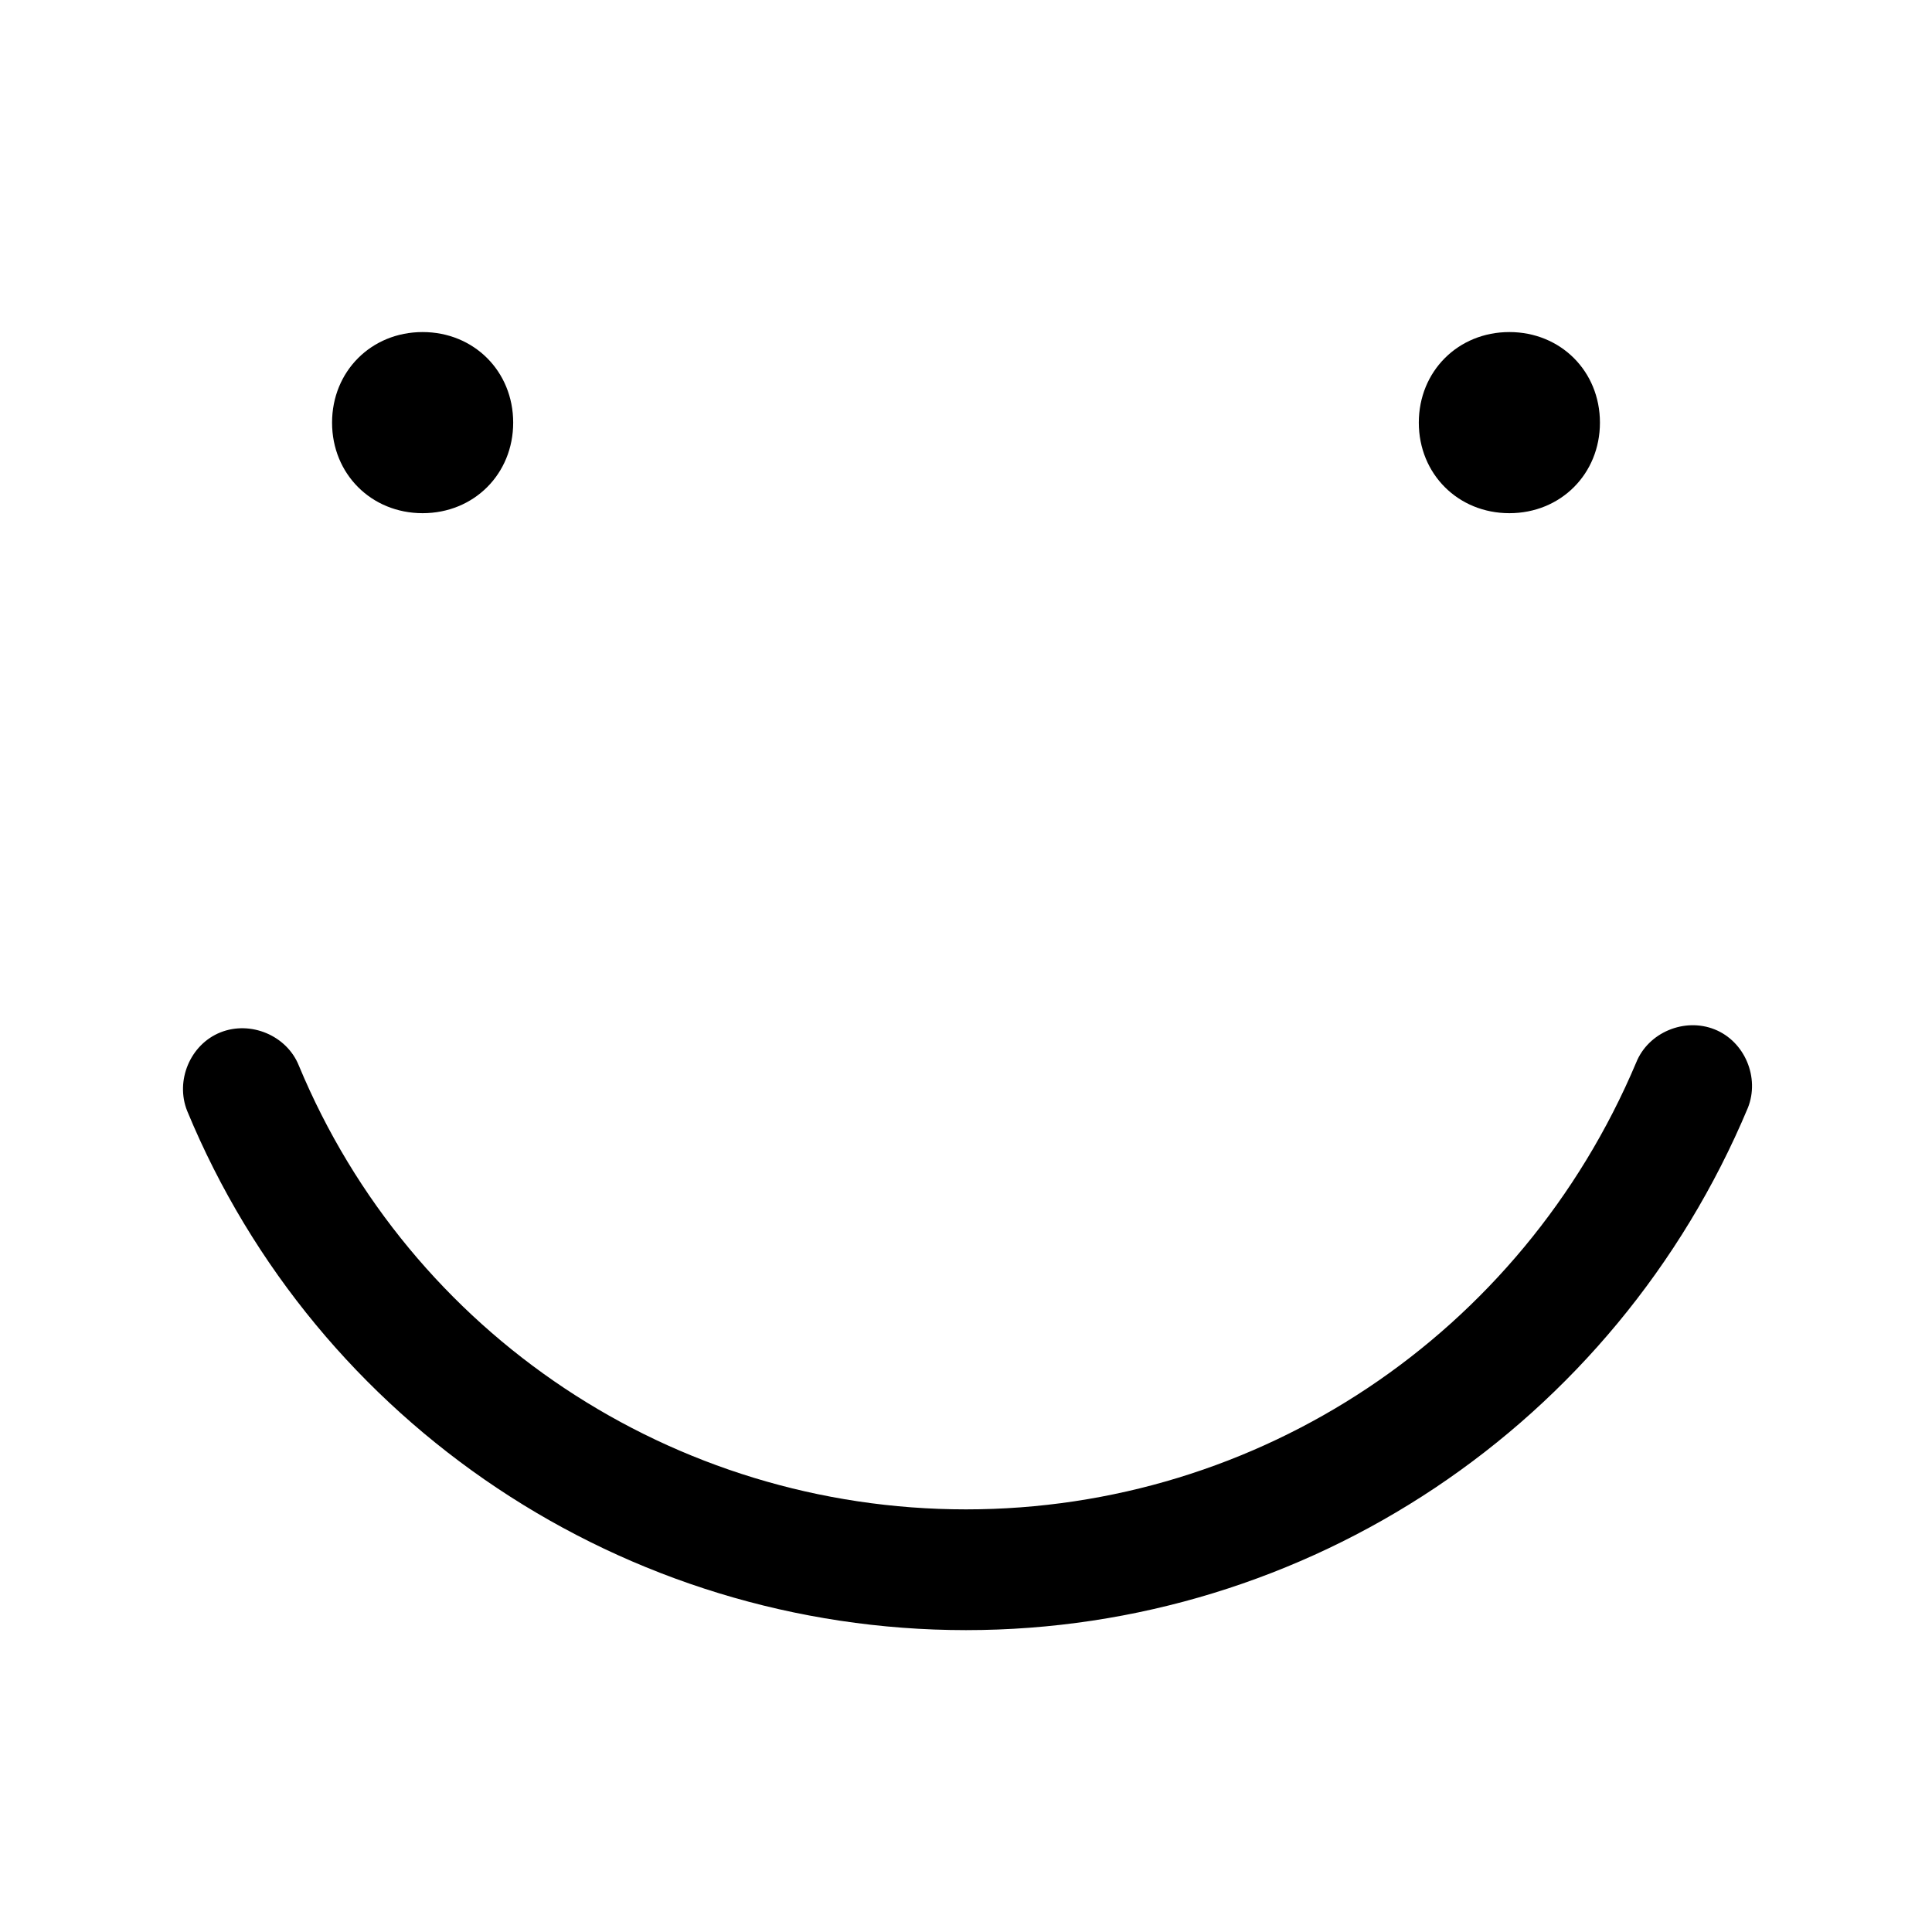 <?xml version="1.0" standalone="no"?><!DOCTYPE svg PUBLIC "-//W3C//DTD SVG 1.1//EN" "http://www.w3.org/Graphics/SVG/1.1/DTD/svg11.dtd"><svg class="icon" width="128px" height="128.00px" viewBox="0 0 1024 1024" version="1.1" xmlns="http://www.w3.org/2000/svg"><path d="M224 272c-27.2 0-48-20.8-48-48s20.8-48 48-48 48 20.8 48 48-20.8 48-48 48z m576 0c-27.2 0-48-20.8-48-48s20.8-48 48-48 48 20.8 48 48-20.8 48-48 48zM512 864c-180.8 0-344-108.8-412.8-275.2-6.4-16 1.6-35.2 17.6-41.6 16-6.4 35.2 1.6 41.6 17.6C217.6 707.2 356.8 800 512 800c155.2 0 294.4-92.8 355.2-236.8 6.4-16 25.6-24 41.6-17.6 16 6.4 24 25.6 17.6 41.6C856 755.2 692.8 864 512 864z" /></svg>